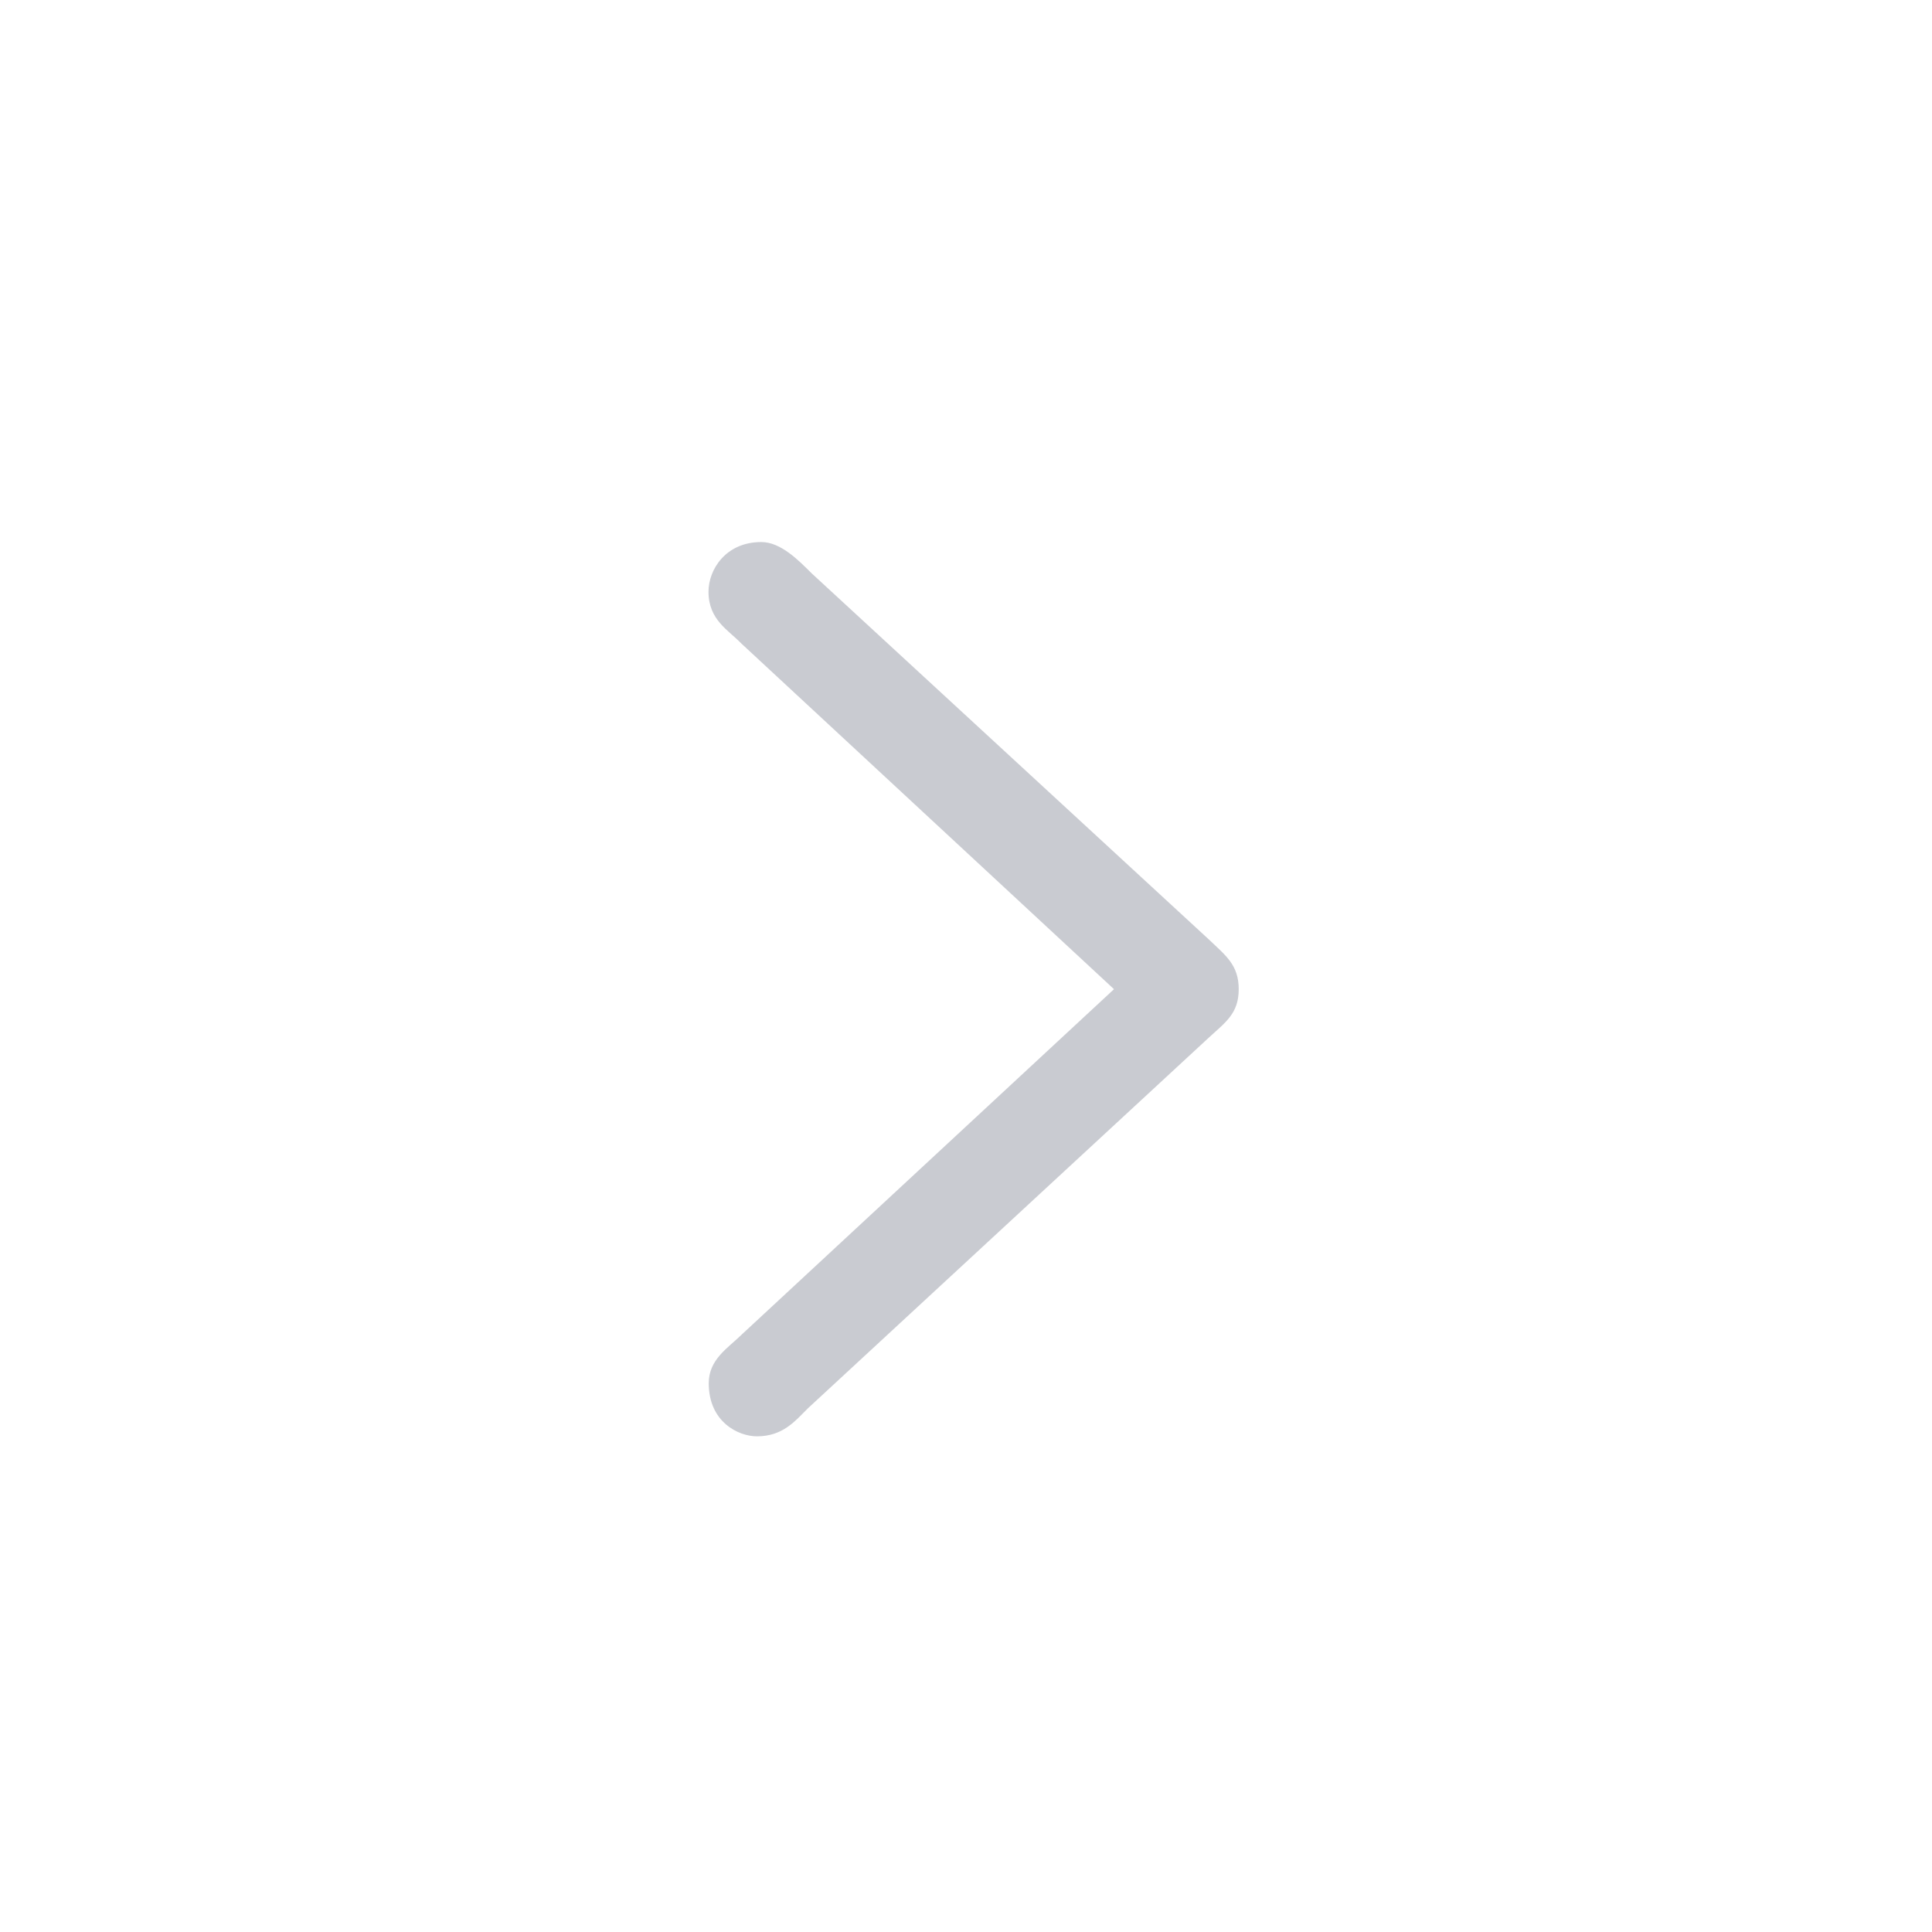 <svg xmlns="http://www.w3.org/2000/svg" width="25" height="25" viewBox="0 0 25 25" fill="none">
  <path d="M16.029 12.8C16.029 13.115 15.858 13.228 15.643 13.426L10.457 18.221C10.288 18.388 10.132 18.586 9.794 18.586C9.556 18.586 9.171 18.402 9.171 17.899C9.171 17.588 9.423 17.442 9.6 17.267L14.415 12.8L9.593 8.327C9.425 8.152 9.168 8.022 9.168 7.657C9.168 7.369 9.392 7.014 9.851 7.014C10.104 7.014 10.335 7.252 10.504 7.42L15.643 12.157C15.858 12.363 16.029 12.485 16.029 12.8Z" fill="#A6A9B2" fill-opacity="0.6"/>
</svg>